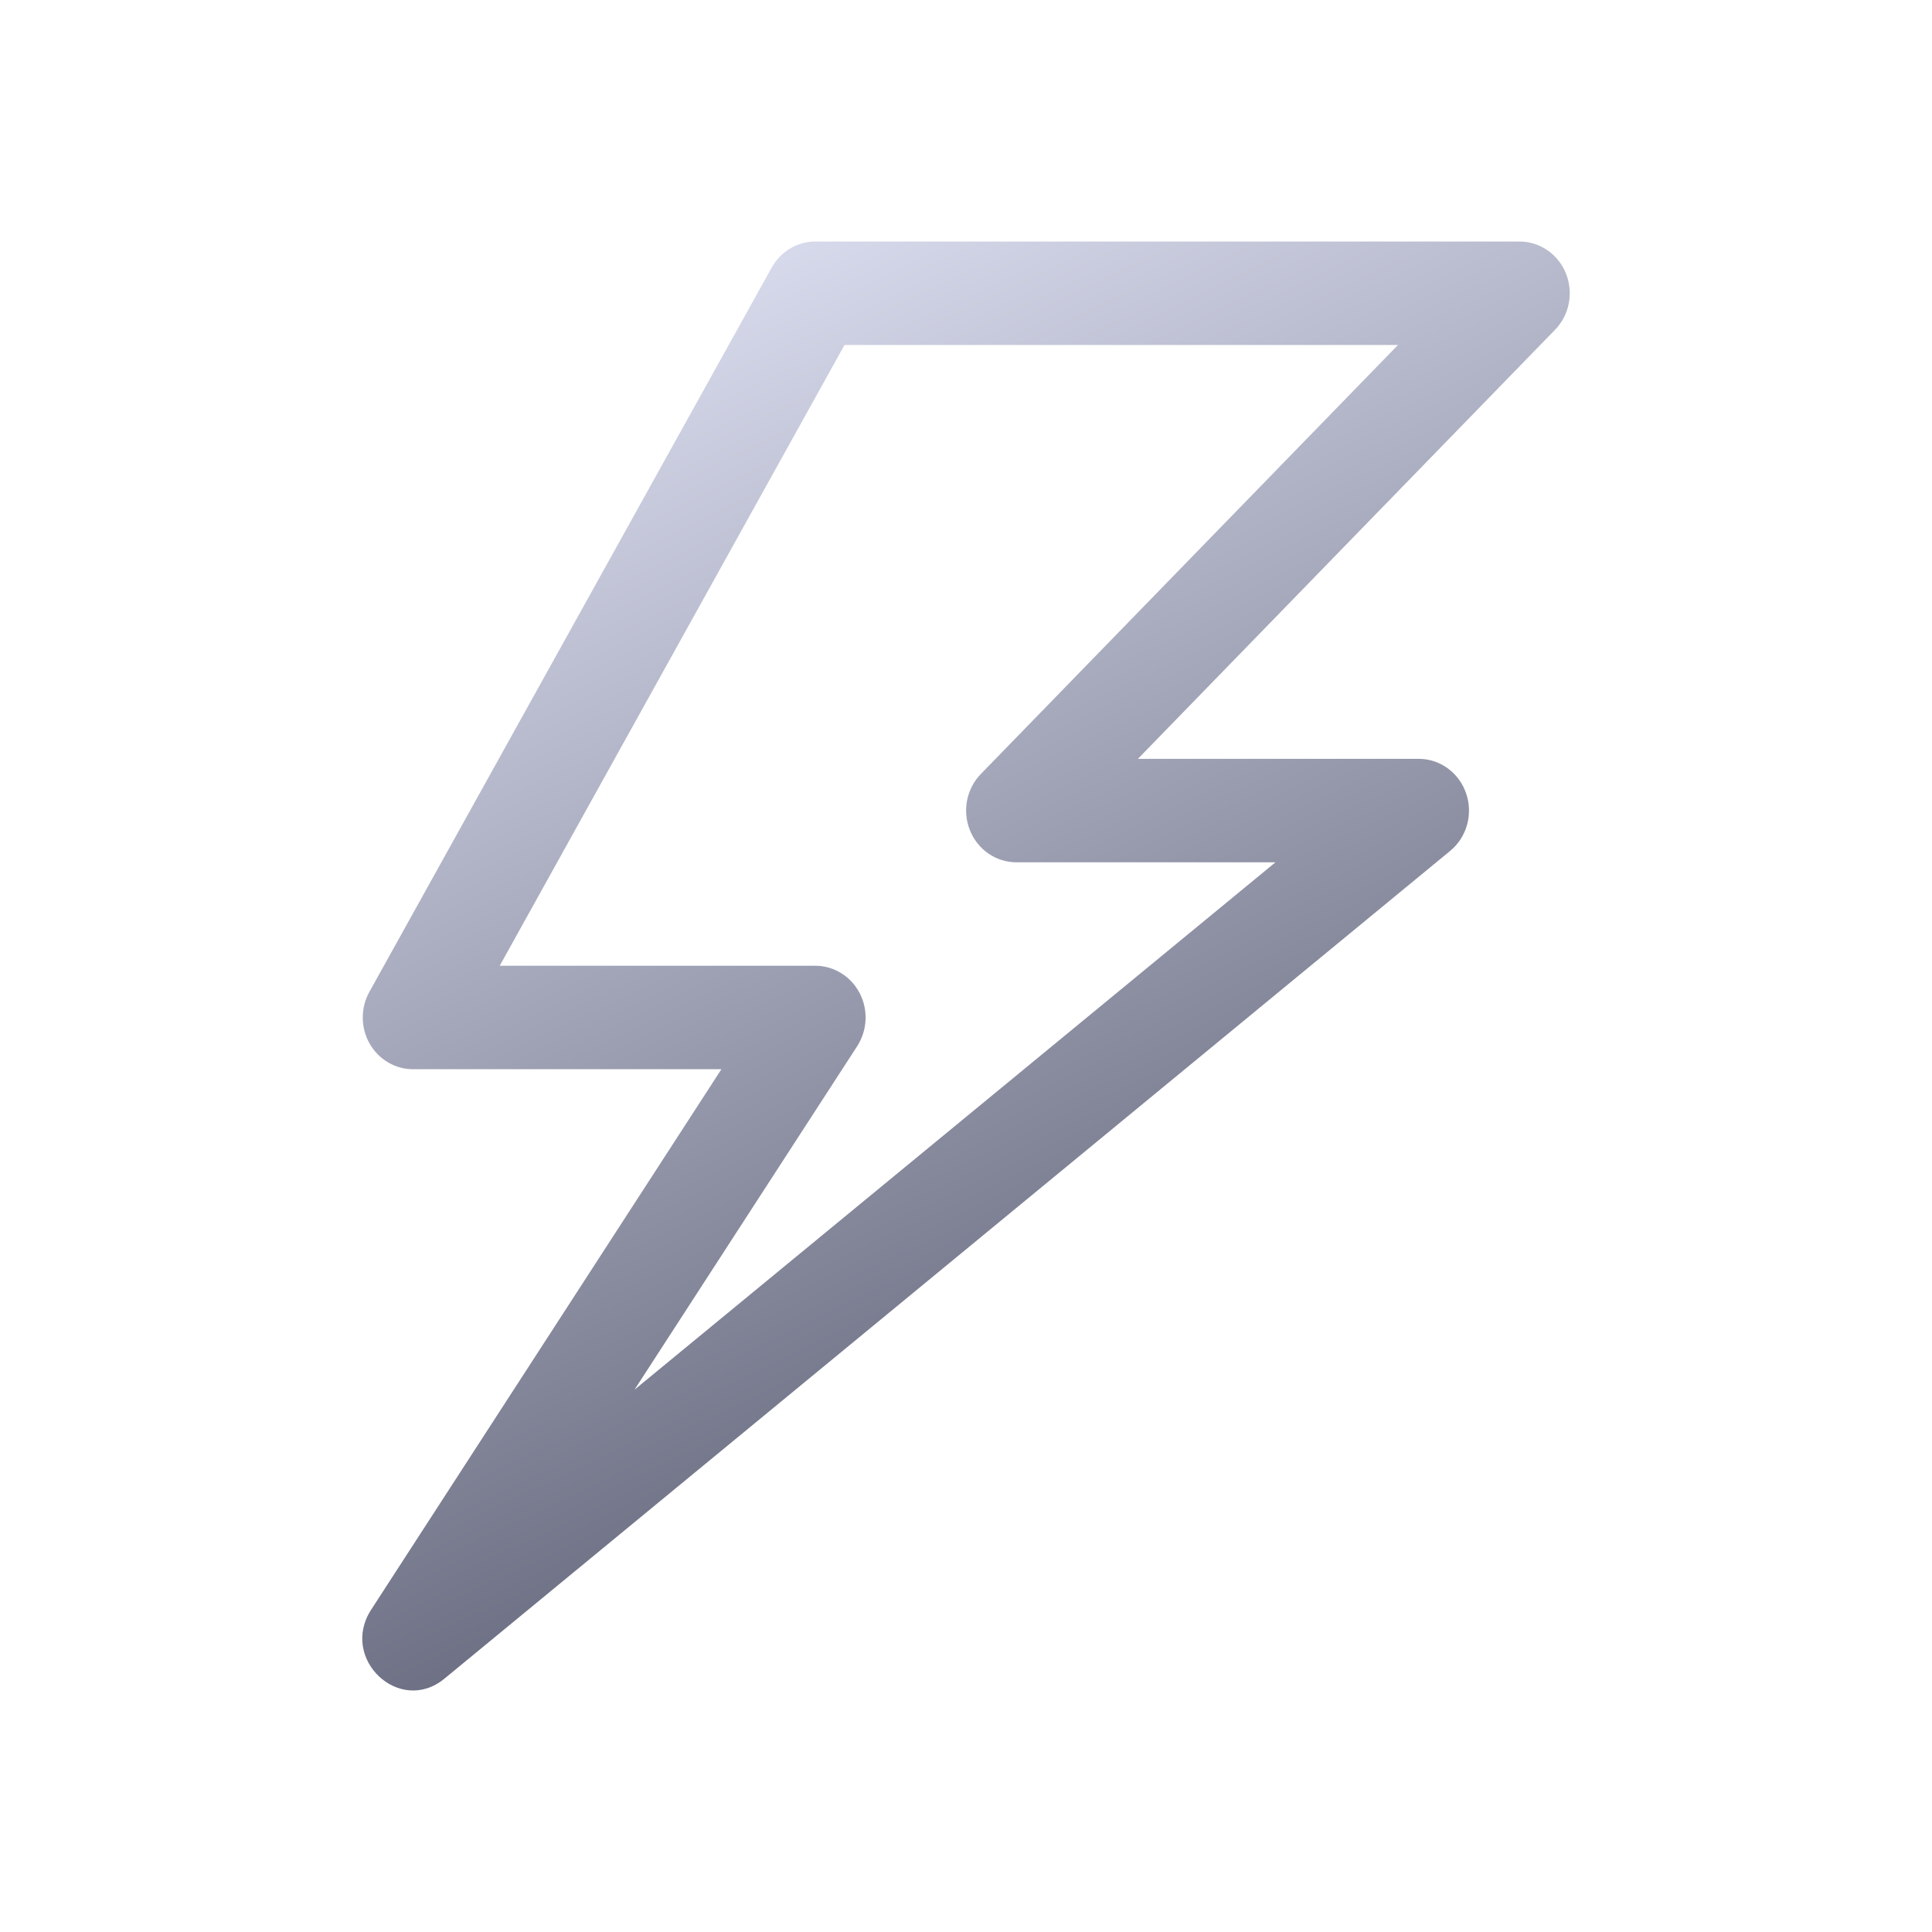 <svg width="40" height="40" viewBox="0 0 40 40" fill="none" xmlns="http://www.w3.org/2000/svg">
<path d="M17.485 7.142L10.346 19.995H16.881C17.069 19.995 17.254 20.048 17.415 20.148C17.577 20.247 17.709 20.39 17.798 20.561C17.887 20.732 17.929 20.924 17.92 21.117C17.911 21.311 17.851 21.498 17.747 21.66L13.137 28.772L26.407 17.853H21.045C20.839 17.853 20.637 17.791 20.466 17.673C20.294 17.555 20.161 17.388 20.082 17.192C20.003 16.996 19.982 16.78 20.022 16.572C20.063 16.364 20.162 16.173 20.308 16.024L28.944 7.142H17.485ZM14.936 22.137H8.551C8.369 22.137 8.19 22.088 8.032 21.994C7.874 21.901 7.743 21.766 7.651 21.604C7.56 21.442 7.511 21.257 7.511 21.07C7.51 20.882 7.557 20.698 7.648 20.535L15.977 5.54C16.068 5.376 16.2 5.24 16.358 5.145C16.517 5.05 16.697 5 16.881 5H31.457C31.663 5 31.865 5.062 32.036 5.18C32.208 5.298 32.342 5.465 32.421 5.661C32.5 5.857 32.52 6.073 32.48 6.281C32.44 6.489 32.34 6.68 32.194 6.829L23.559 15.711H29.375C29.59 15.711 29.8 15.78 29.976 15.909C30.151 16.037 30.284 16.218 30.355 16.428C30.427 16.637 30.433 16.863 30.374 17.077C30.314 17.29 30.192 17.479 30.024 17.617L9.201 34.755C8.272 35.519 7.025 34.343 7.685 33.326L14.936 22.137Z" fill="url(#paint0_linear_16_1261)"/>
<defs>
<linearGradient id="paint0_linear_16_1261" x1="10.073" y1="5" x2="23.559" y2="33.304" gradientUnits="userSpaceOnUse">
<stop stop-color="#E3E6F7"/>
<stop offset="1" stop-color="#595B70"/>
</linearGradient>
</defs>
</svg>
